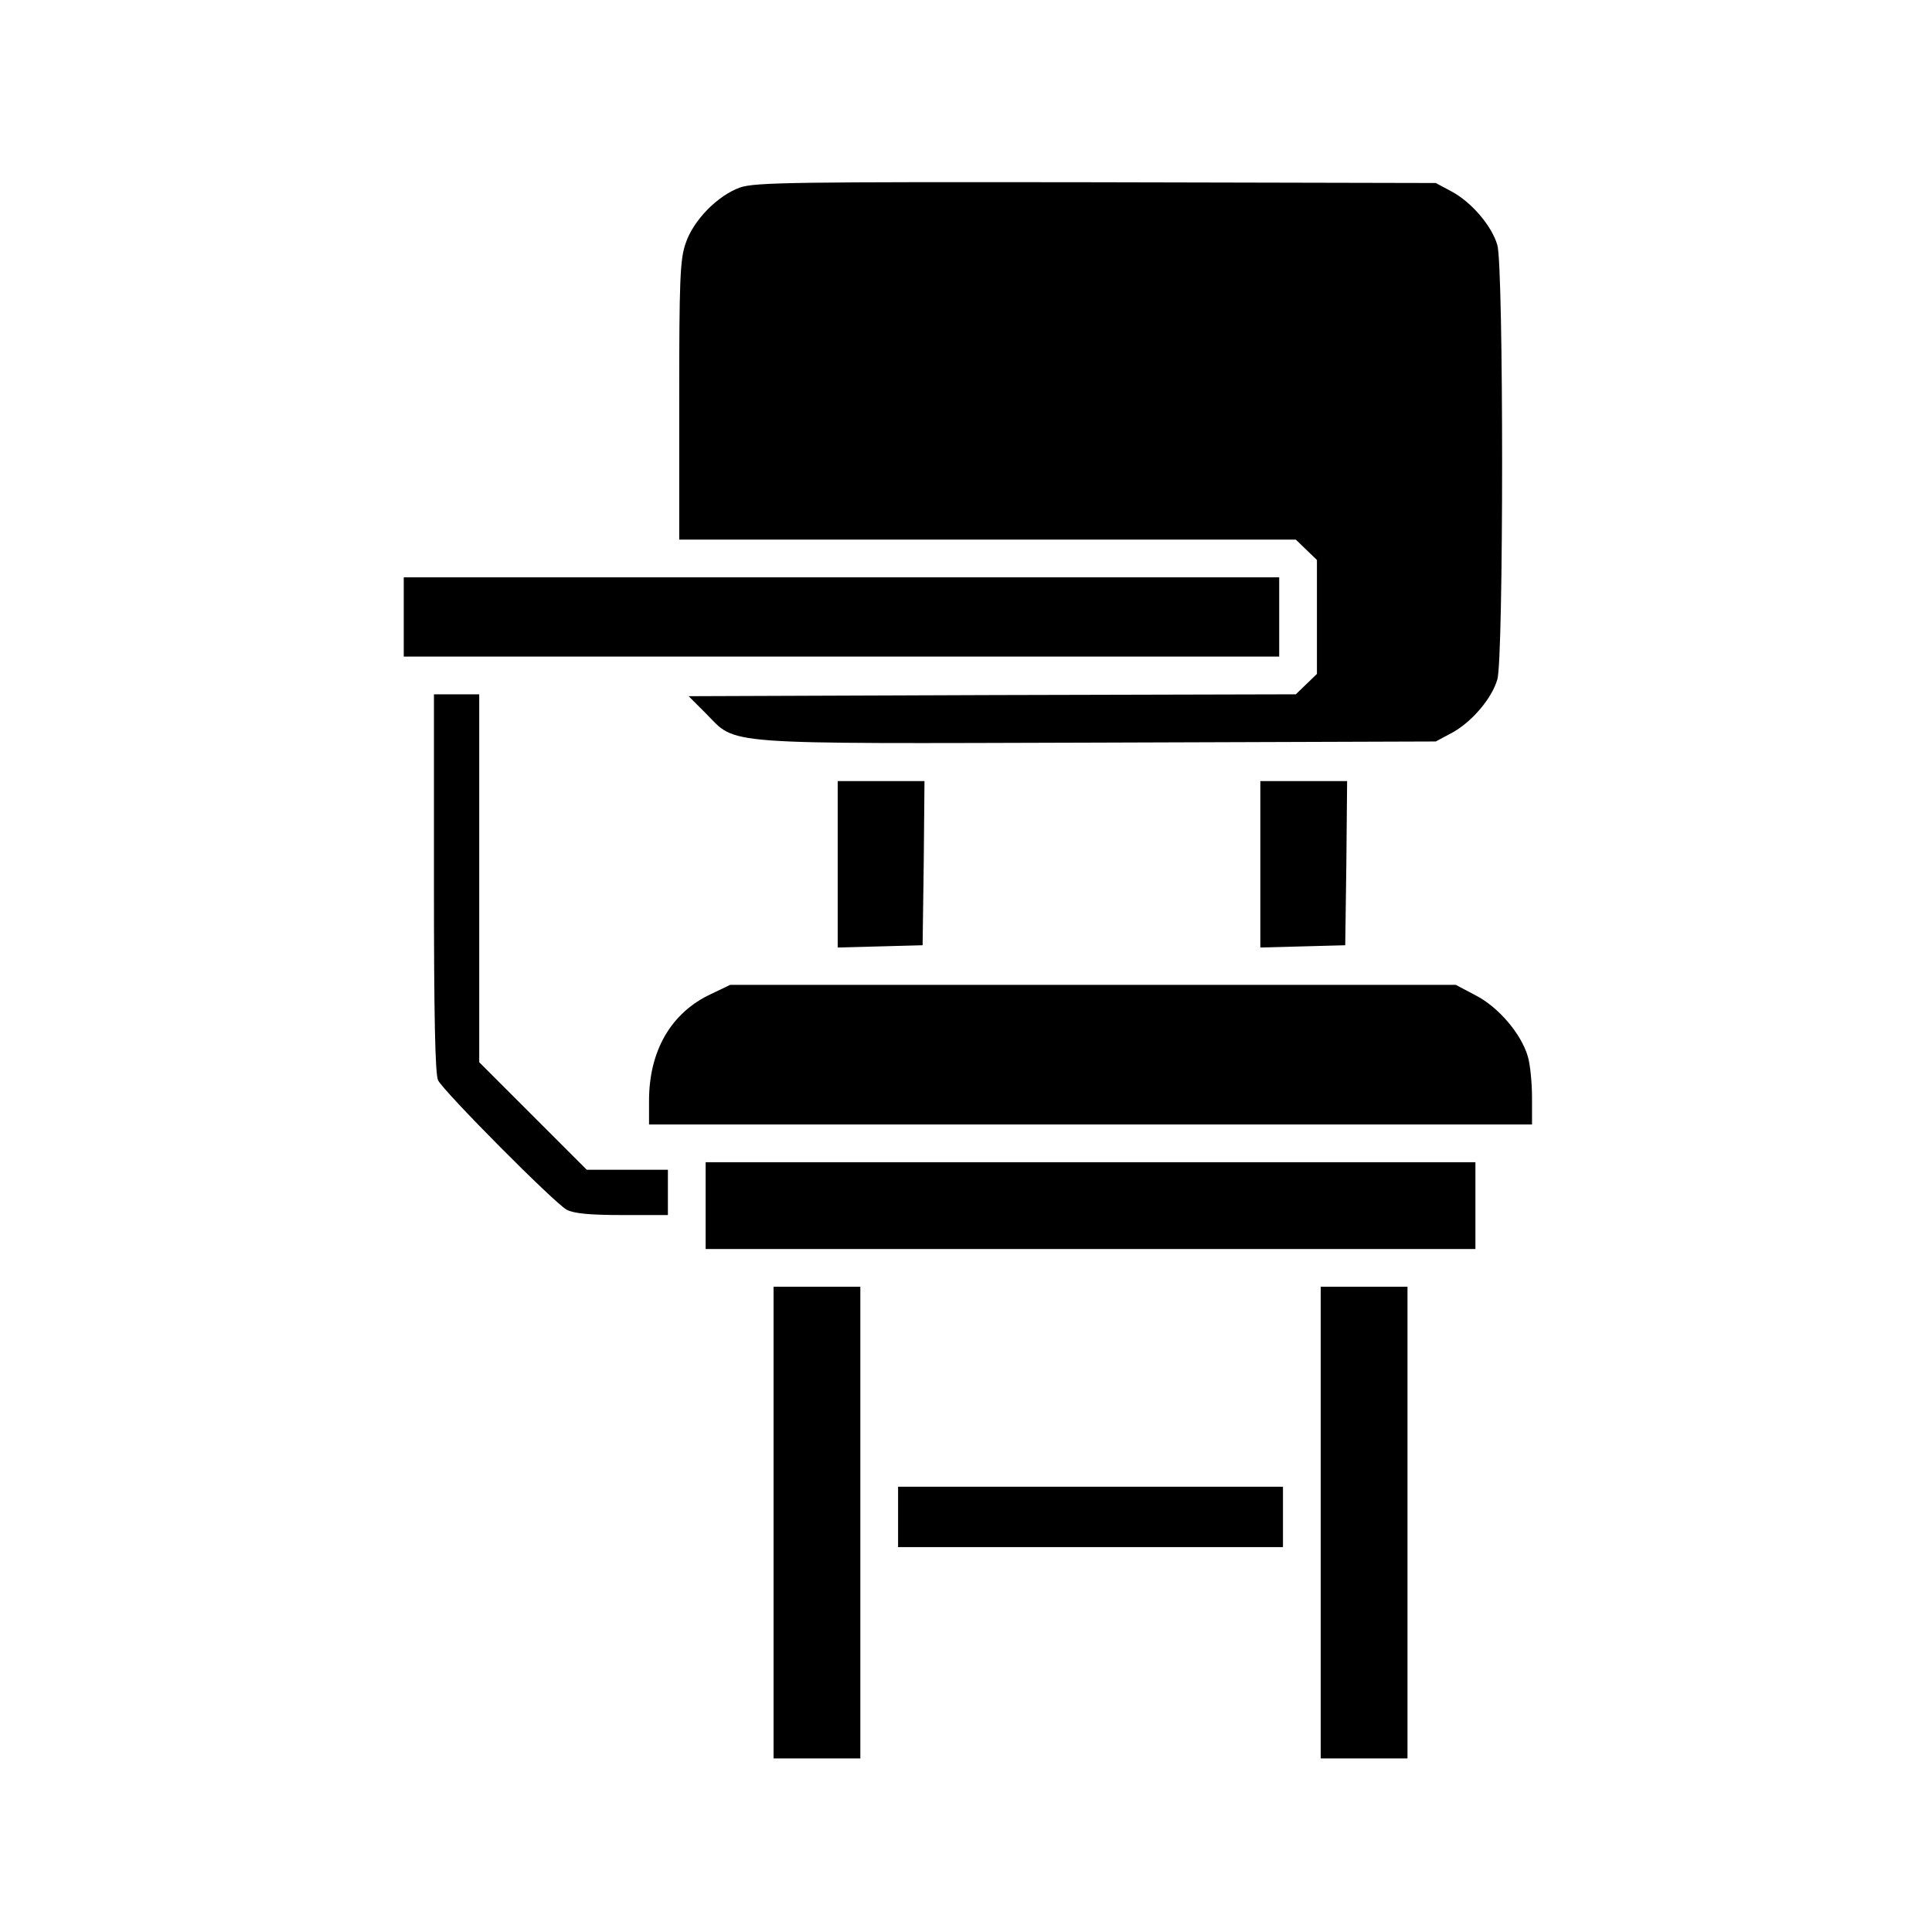 <?xml version="1.0" standalone="no"?>
<!DOCTYPE svg PUBLIC "-//W3C//DTD SVG 20010904//EN"
 "http://www.w3.org/TR/2001/REC-SVG-20010904/DTD/svg10.dtd">
<svg version="1.0" xmlns="http://www.w3.org/2000/svg"
 width="512pt" height="512pt" viewBox="0 0 512 512"
 preserveAspectRatio="xMidYMid meet">

<g transform="translate(0,512) scale(0.1,-0.1)"
fill="#000000" stroke="none">
<path d="M1961 4623 c-59 -21 -124 -87 -144 -148 -15 -42 -17 -100 -17 -417
l0 -368 817 0 817 0 28 -27 28 -27 0 -151 0 -151 -28 -27 -28 -27 -804 -2
-805 -3 46 -46 c83 -84 25 -80 1040 -77 l894 3 41 22 c53 28 107 91 122 142
17 54 17 1098 0 1152 -15 51 -69 114 -122 142 l-41 22 -900 2 c-795 1 -905 0
-944 -14z"/>
<path d="M1070 3485 l0 -105 1160 0 1160 0 0 105 0 105 -1160 0 -1160 0 0
-105z"/>
<path d="M1150 2779 c0 -346 3 -507 11 -522 16 -31 309 -326 341 -343 19 -10
62 -14 148 -14 l120 0 0 60 0 60 -108 0 -107 0 -143 143 -142 142 0 488 0 487
-60 0 -60 0 0 -501z"/>
<path d="M2220 2830 l0 -221 113 3 112 3 3 218 2 217 -115 0 -115 0 0 -220z"/>
<path d="M3340 2830 l0 -221 113 3 112 3 3 218 2 217 -115 0 -115 0 0 -220z"/>
<path d="M1885 2486 c-106 -49 -165 -150 -165 -283 l0 -63 1170 0 1170 0 0 71
c0 40 -5 89 -11 109 -18 61 -78 131 -138 162 l-53 28 -962 0 -961 0 -50 -24z"/>
<path d="M1870 1925 l0 -115 1020 0 1020 0 0 115 0 115 -1020 0 -1020 0 0
-115z"/>
<path d="M2050 1085 l0 -625 115 0 115 0 0 625 0 625 -115 0 -115 0 0 -625z"/>
<path d="M3500 1085 l0 -625 115 0 115 0 0 625 0 625 -115 0 -115 0 0 -625z"/>
<path d="M2380 1100 l0 -80 510 0 510 0 0 80 0 80 -510 0 -510 0 0 -80z"/>
</g>
</svg>
